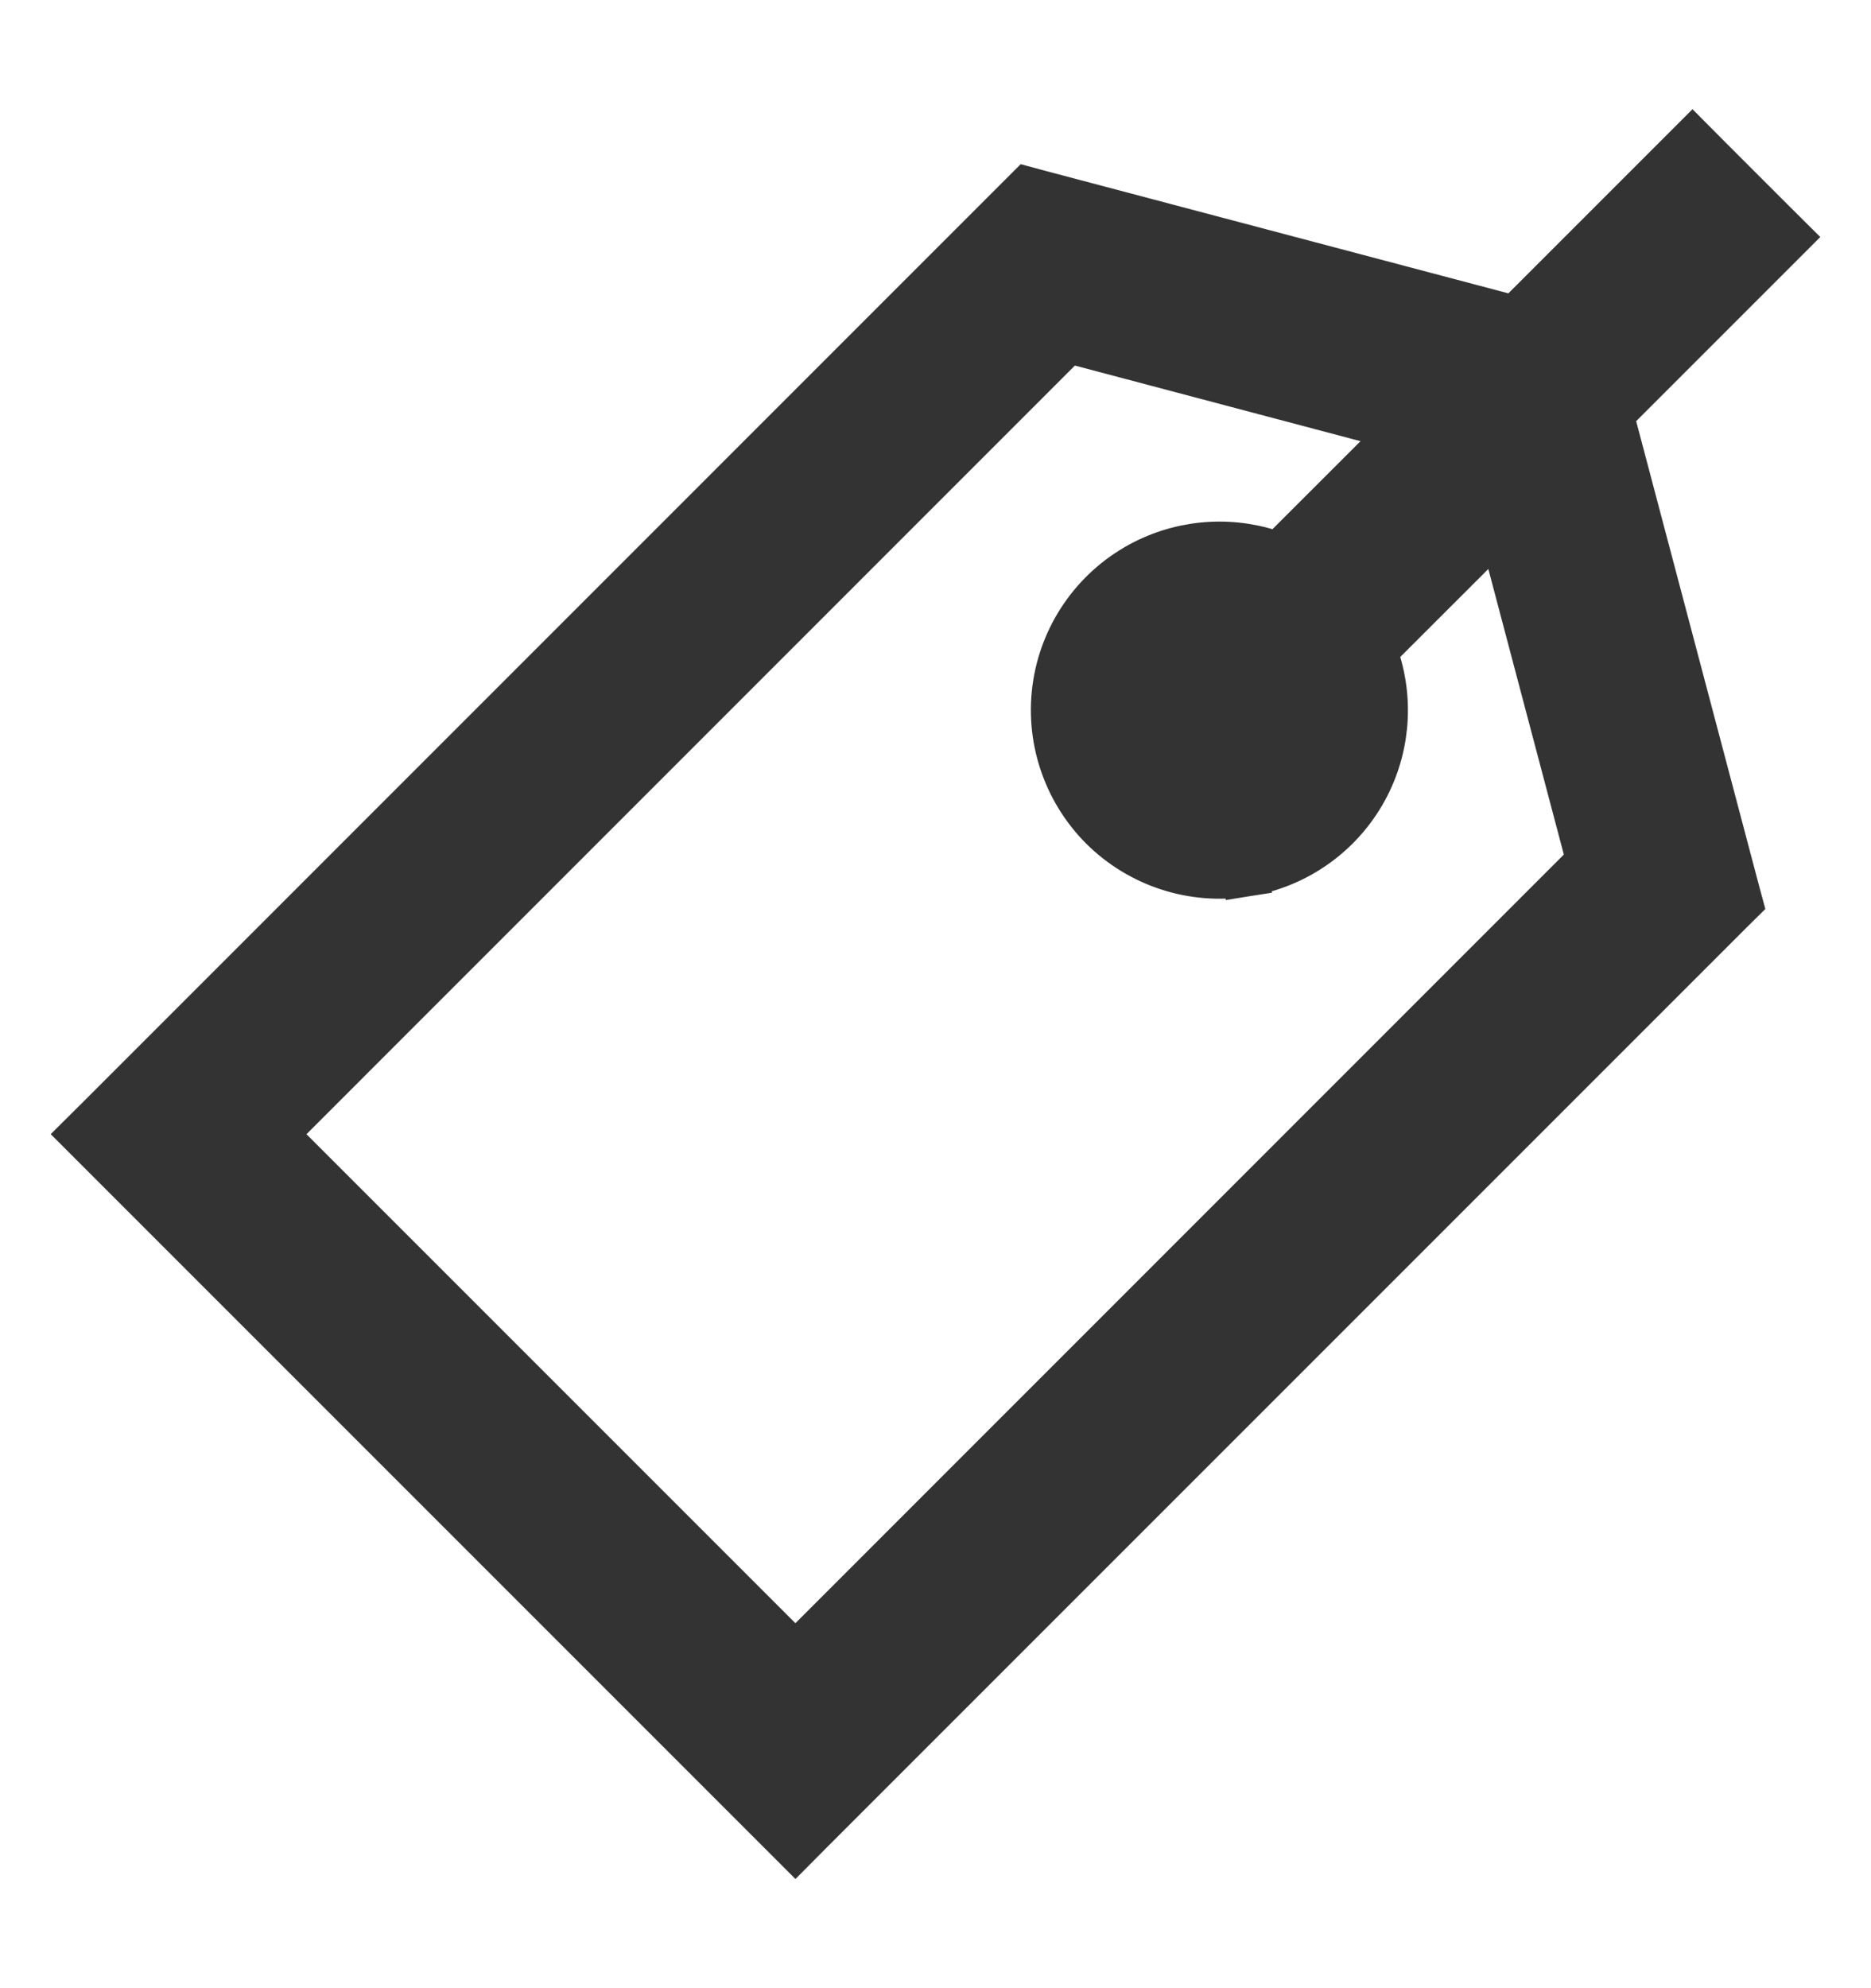 <svg width="16" height="17" viewBox="0 0 16 17" fill="none" xmlns="http://www.w3.org/2000/svg">
<path d="M14.791 7.793L14.873 7.712L14.843 7.601L13.769 3.541L15.141 2.169L15.283 2.027L15.141 1.886L14.614 1.359L14.473 1.217L14.331 1.359L12.959 2.731L8.899 1.657L8.788 1.627L8.707 1.708L0.859 9.557L0.717 9.698L0.859 9.84L6.66 15.641L6.802 15.783L6.943 15.641L14.791 7.793ZM9.132 2.903L12.022 3.668L10.935 4.754C10.564 4.611 10.147 4.631 9.788 4.813L9.788 4.813C9.385 5.018 9.104 5.404 9.033 5.85L9.033 5.85C8.962 6.297 9.11 6.751 9.429 7.071L9.429 7.071C9.749 7.39 10.203 7.538 10.649 7.467L10.618 7.269L10.649 7.467C11.096 7.396 11.482 7.115 11.687 6.712C11.869 6.353 11.889 5.936 11.745 5.564L12.832 4.478L13.596 7.367L6.802 14.162L2.338 9.698L9.132 2.903Z" fill="#333333" stroke="#333333" stroke-width="0.4"/>
</svg>
